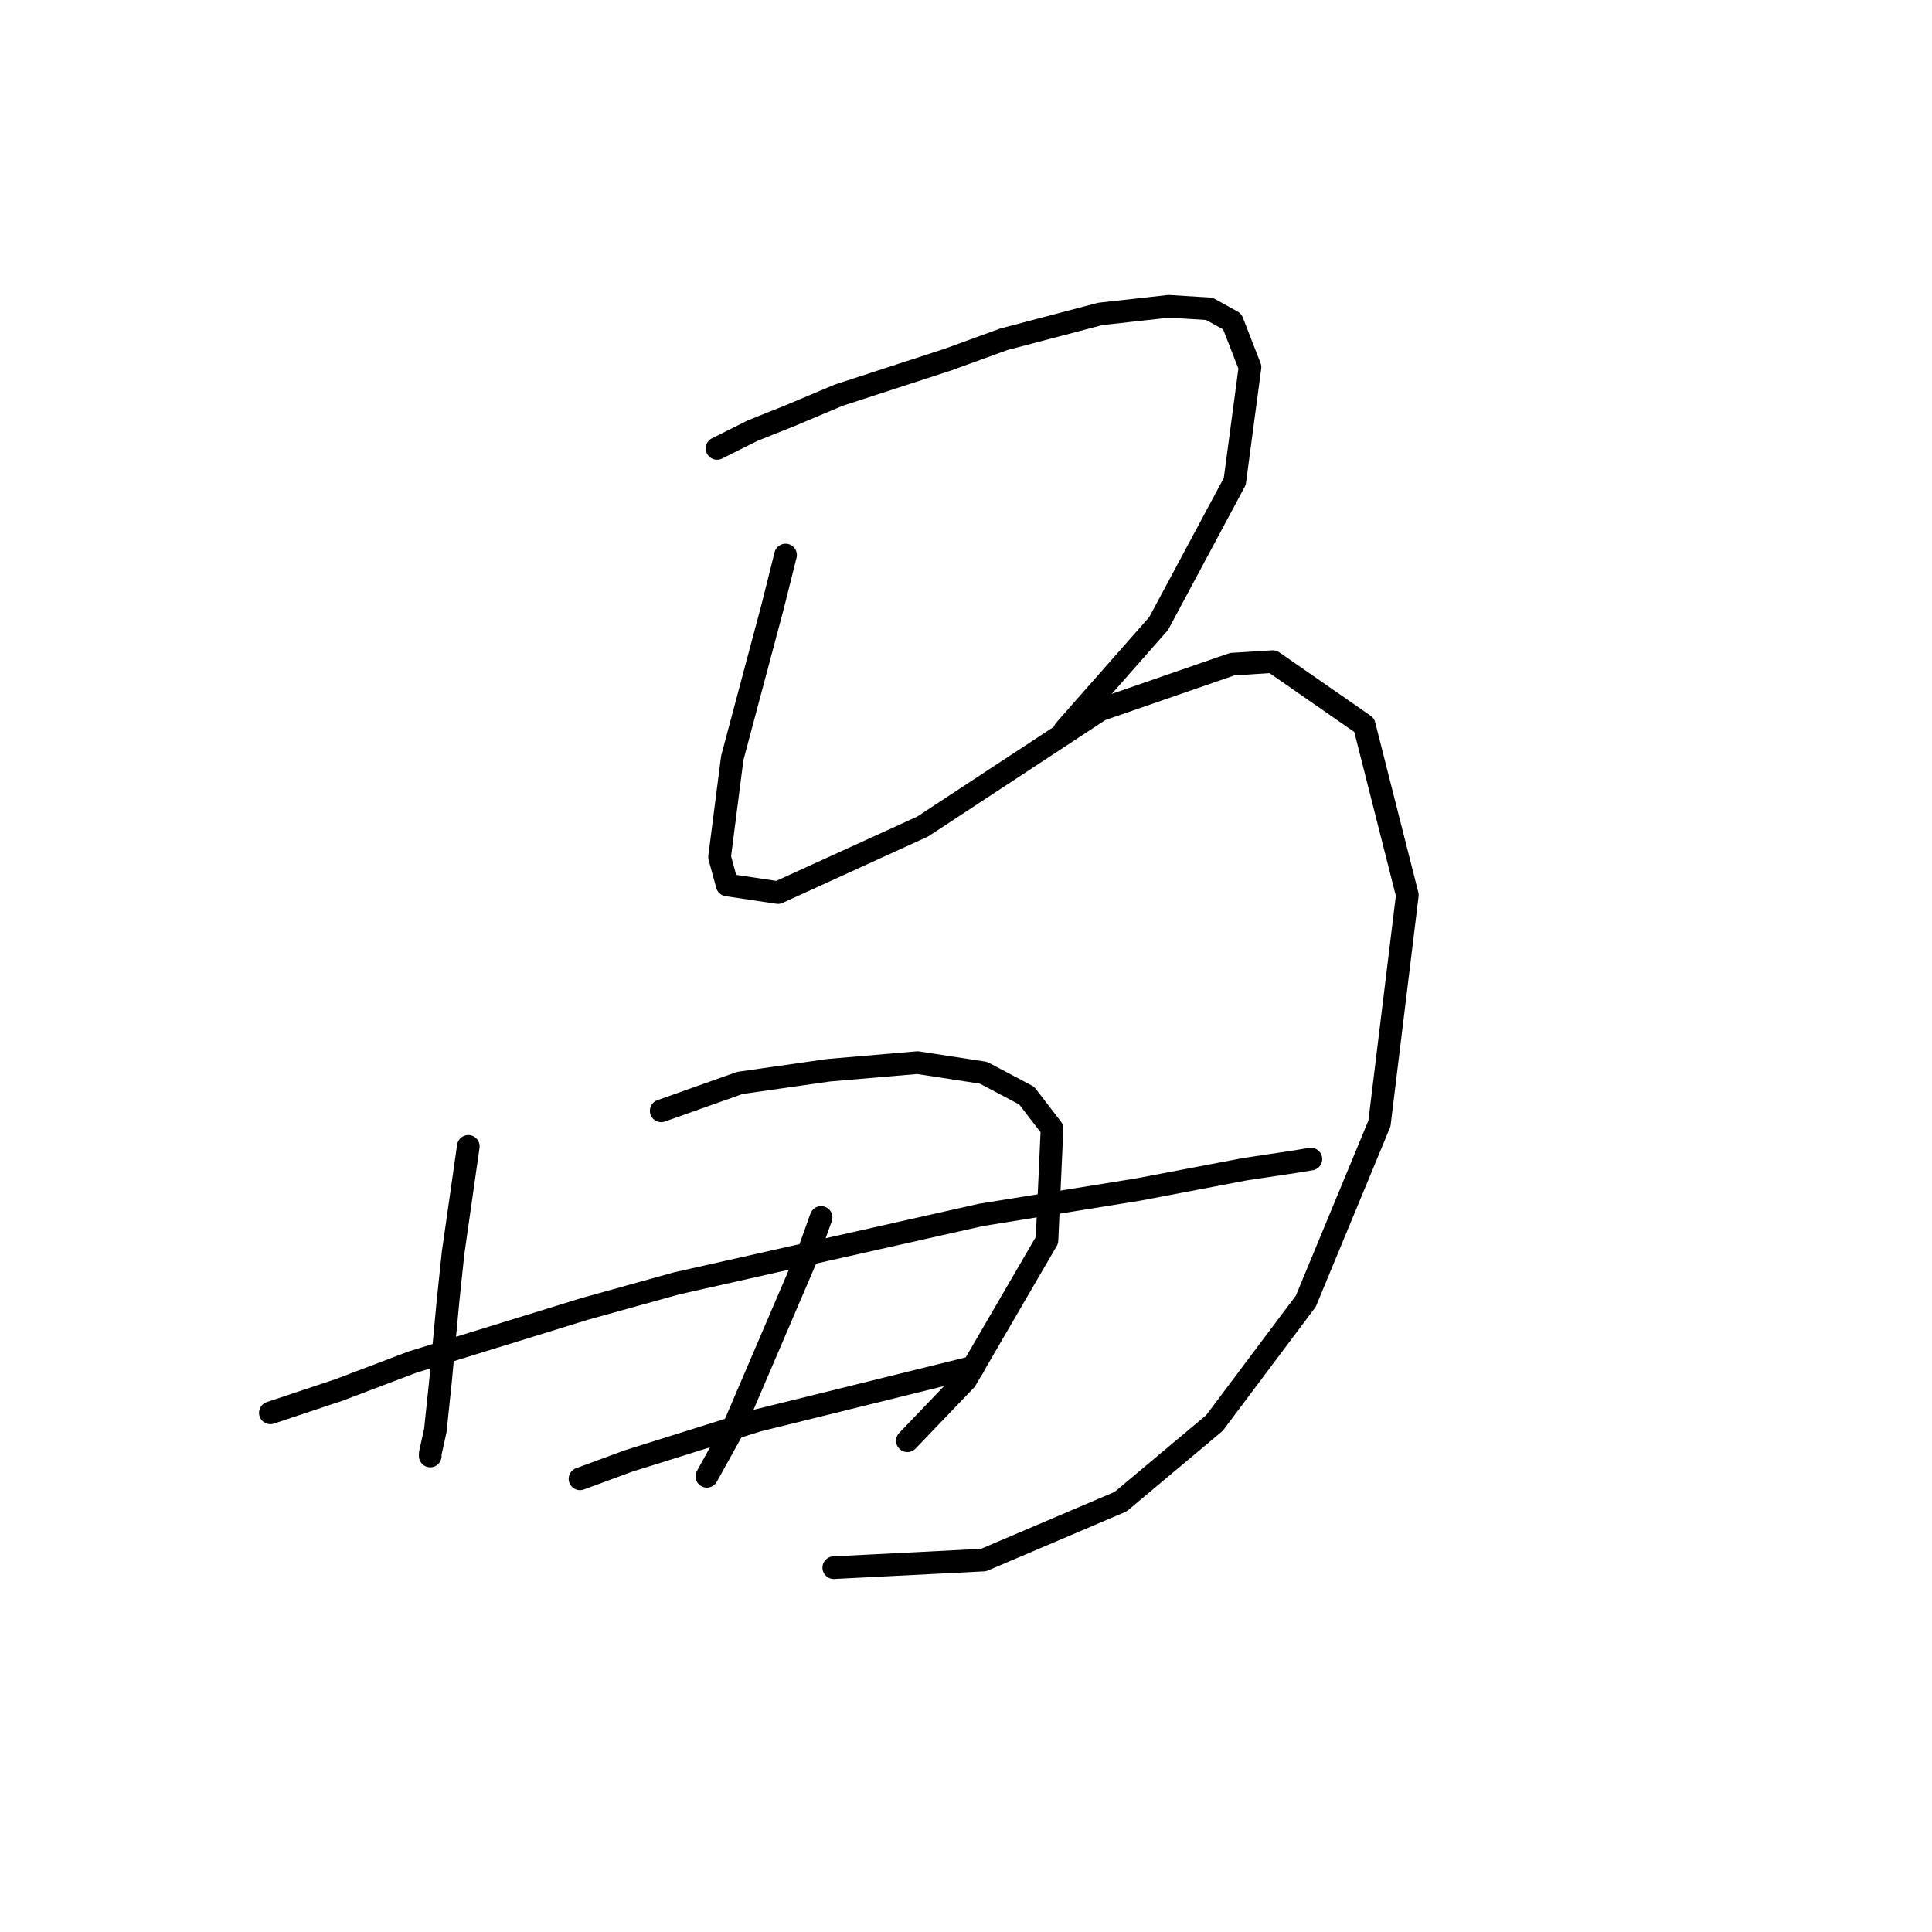 <?xml version="1.0" standalone="no"?>
    <svg width="256" height="256" xmlns="http://www.w3.org/2000/svg" version="1.1">
    <polyline stroke="black" stroke-width="3" stroke-linecap="round" fill="transparent" stroke-linejoin="round" points="95.01 59.419 99.718 57.065 104.762 55.047 111.152 52.357 125.612 47.649 133.011 44.958 145.79 41.596 154.87 40.587 160.25 40.923 163.277 42.604 165.631 48.658 163.613 63.791 153.524 82.623 141.082 96.747 141.082 96.747 " />
        <polyline stroke="black" stroke-width="3" stroke-linecap="round" fill="transparent" stroke-linejoin="round" points="104.09 73.543 102.408 80.269 97.027 100.447 95.346 113.562 96.355 117.261 103.081 118.27 122.249 109.526 145.79 94.057 163.277 88.004 168.658 87.668 180.764 96.075 186.481 118.606 182.782 148.873 173.029 172.413 160.923 188.555 148.48 198.98 130.32 206.715 110.479 207.724 110.479 207.724 " />
        <polyline stroke="black" stroke-width="3" stroke-linecap="round" fill="transparent" stroke-linejoin="round" points="62.053 151.899 61.044 158.961 60.035 166.023 59.363 172.413 58.354 183.174 57.681 189.564 57.009 192.59 57.009 192.927 57.009 192.927 " />
        <polyline stroke="black" stroke-width="3" stroke-linecap="round" fill="transparent" stroke-linejoin="round" points="87.611 147.191 98.036 143.492 109.807 141.81 121.577 140.802 130.32 142.147 136.037 145.173 139.4 149.545 138.728 164.342 127.966 182.838 120.232 190.909 120.232 190.909 " />
        <polyline stroke="black" stroke-width="3" stroke-linecap="round" fill="transparent" stroke-linejoin="round" points="35.822 187.21 44.902 184.183 54.655 180.484 77.523 173.422 89.629 170.059 103.081 167.032 129.984 160.979 150.834 157.616 164.958 154.926 171.684 153.917 173.702 153.581 173.702 153.581 " />
        <polyline stroke="black" stroke-width="3" stroke-linecap="round" fill="transparent" stroke-linejoin="round" points="108.798 161.315 107.116 166.023 105.098 170.732 97.027 189.564 93.665 195.617 93.665 195.617 " />
        <polyline stroke="black" stroke-width="3" stroke-linecap="round" fill="transparent" stroke-linejoin="round" points="76.85 195.953 83.24 193.599 100.39 188.219 128.975 181.157 128.975 181.157 " />
        </svg>